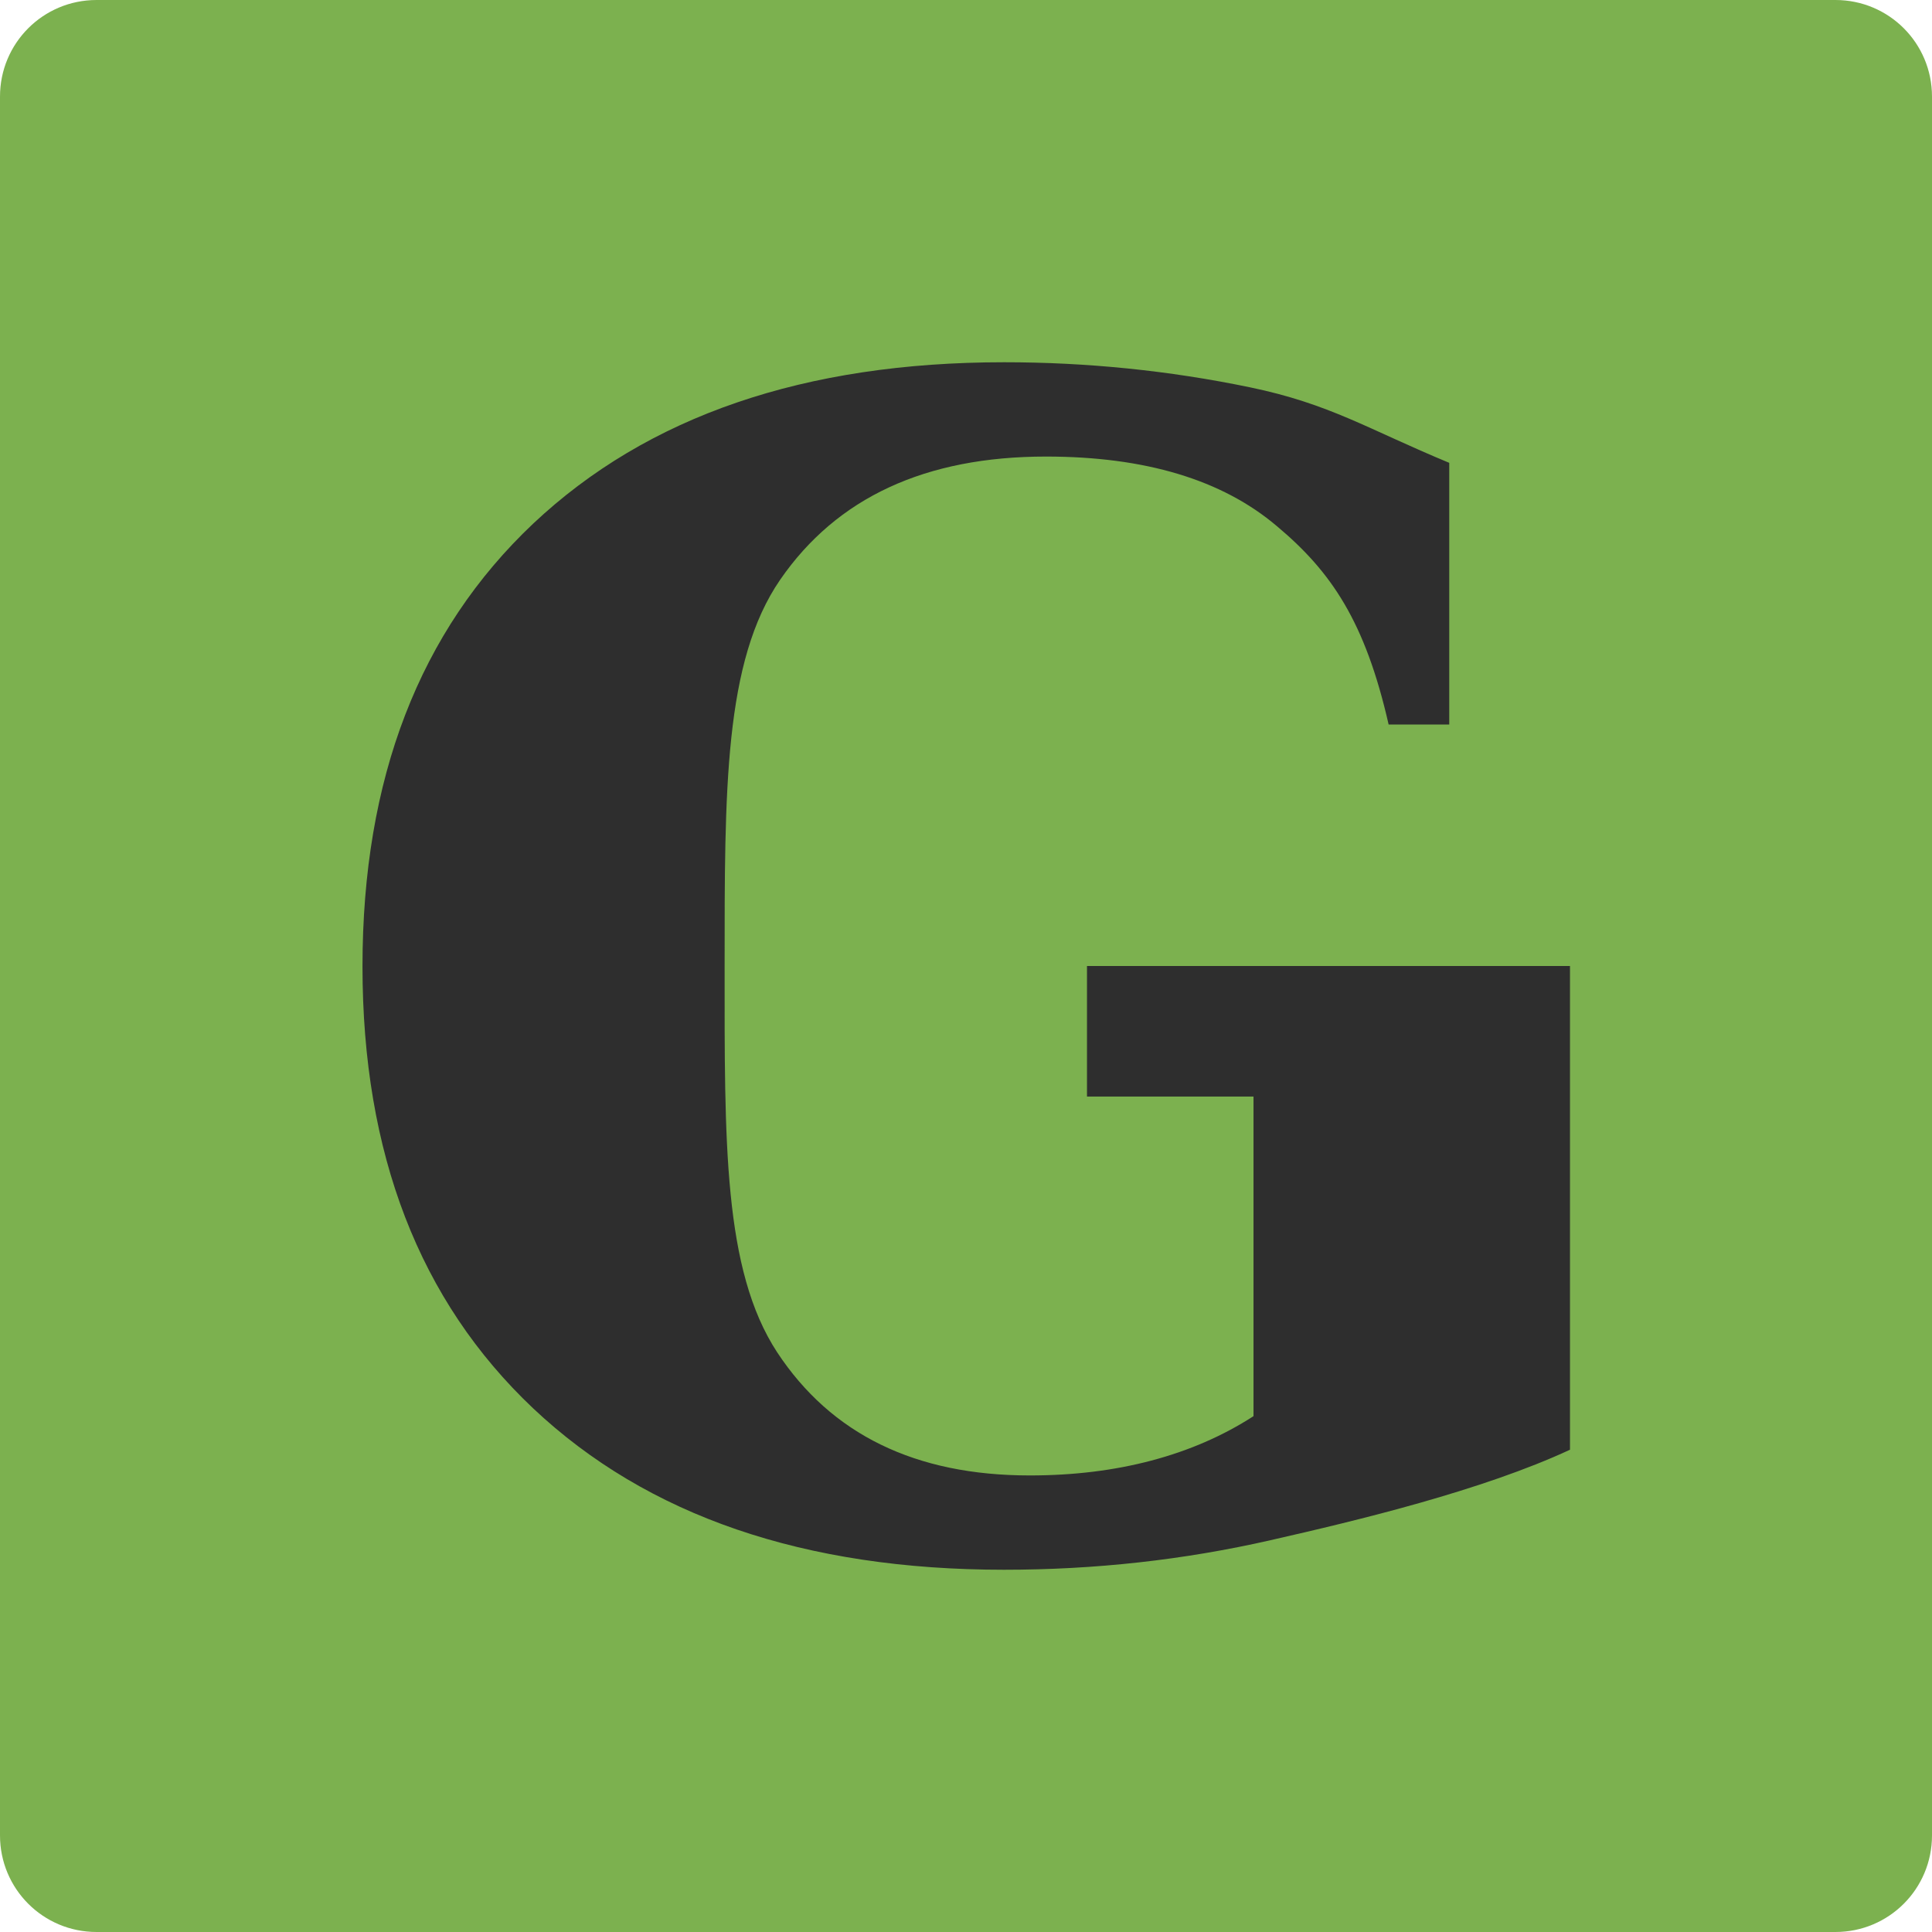 <svg height="16" width="16" xmlns="http://www.w3.org/2000/svg"><path d="m16 15.2v-14.4c0-.443-.357-.8-.8-.8h-14.4c-.443 0-.8.357-.8.8v14.4c0 .443.357.8.8.8h14.4c.443 0 .8-.357.8-.8z" fill="#7cb14f"/><path d="m11.5 6c-.194-.852-.475-1.266-.927-1.644-.452-.383-1.089-.575-1.911-.575-.999 0-1.732.34-2.201 1.02-.465.676-.46 1.743-.46 3.202 0 1.446-.013 2.511.435 3.196.448.68 1.145 1.02 2.092 1.02.362 0 .697-.041 1.007-.123.31-.082.592-.204.846-.368v-2.647h-1.379v-1.081h4v4.006c-.723.336-1.756.585-2.479.749-.719.164-1.455.245-2.208.245-1.653 0-2.953-.445-3.899-1.336-.943-.891-1.414-2.111-1.414-3.661 0-1.554.471-2.776 1.414-3.667.947-.891 2.247-1.336 3.899-1.336.689 0 1.367.069 2.034.207.667.138.977.346 1.653.626v2.167z" fill="#2e2e2e" transform="scale(1 1)"/></svg>